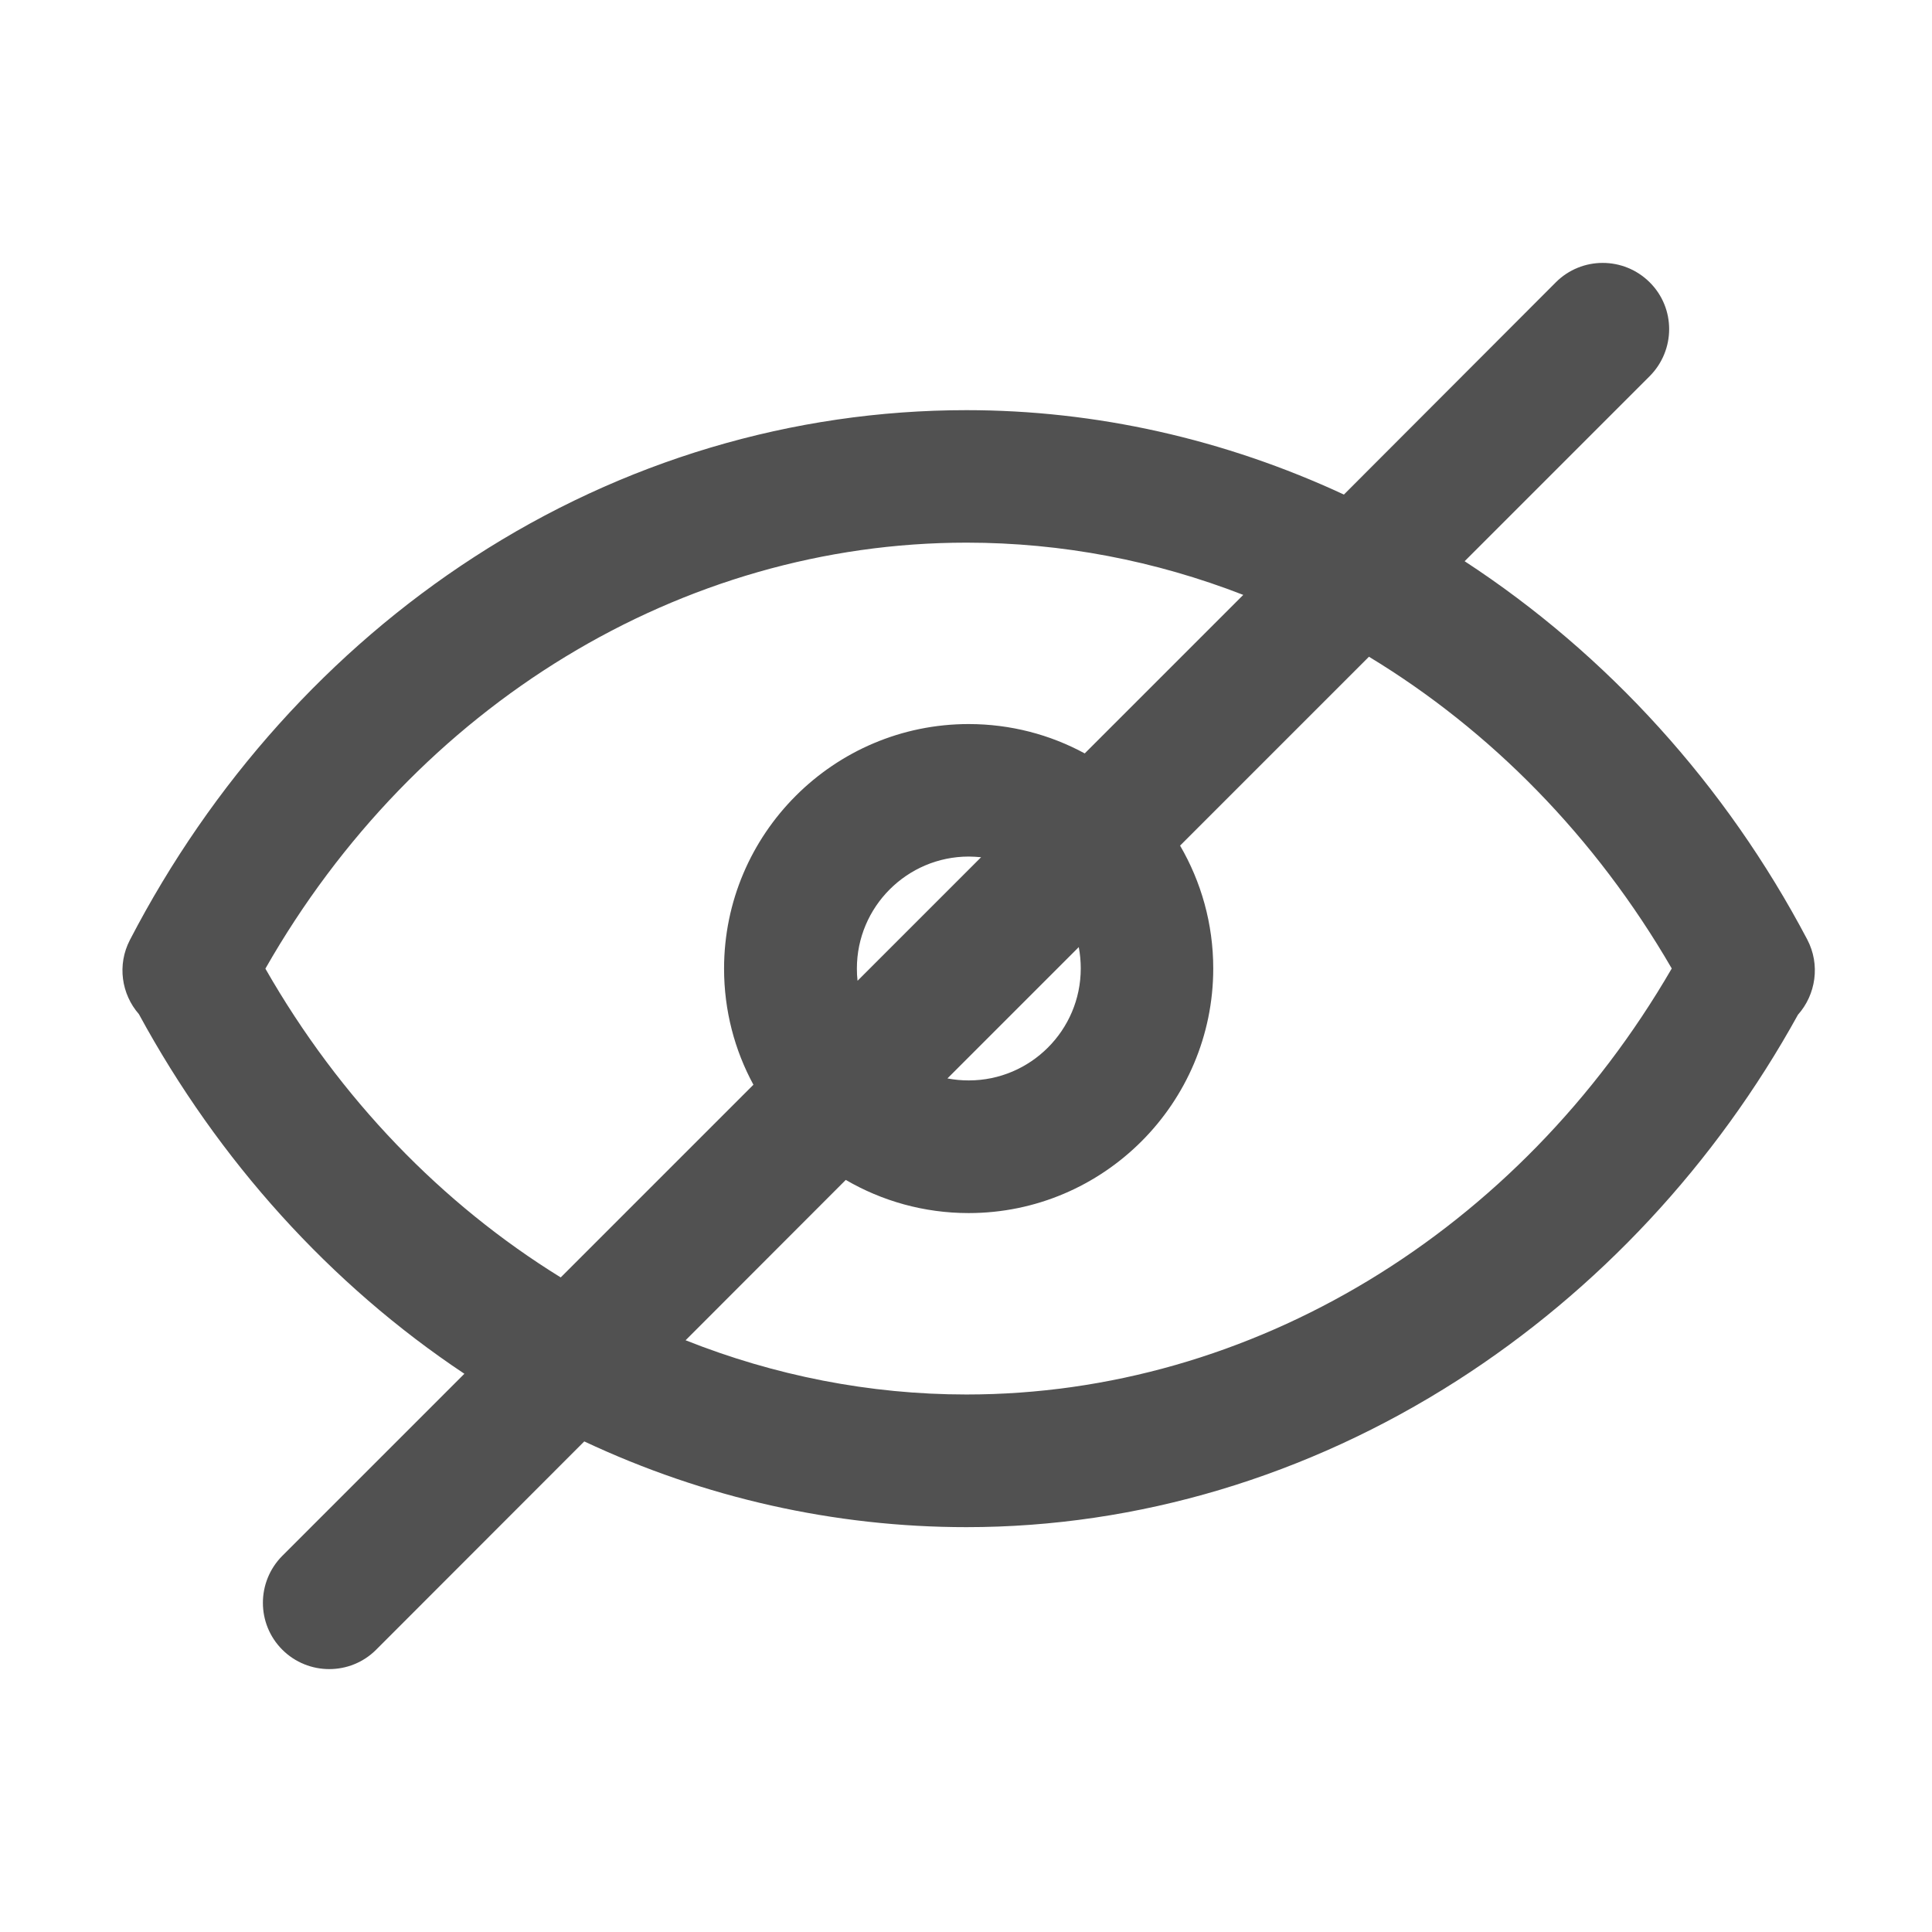 <?xml version="1.0" standalone="no"?><!DOCTYPE svg PUBLIC "-//W3C//DTD SVG 1.1//EN" "http://www.w3.org/Graphics/SVG/1.1/DTD/svg11.dtd"><svg t="1628934676721" class="icon" viewBox="0 0 1024 1024" version="1.1" xmlns="http://www.w3.org/2000/svg" p-id="2569" xmlns:xlink="http://www.w3.org/1999/xlink" width="200" height="200"><defs><style type="text/css"></style></defs><path d="M174.5 884.656c-8.965 0-18.018-3.428-24.873-10.283-13.711-13.711-13.711-35.947 1e-8-49.746l96.504-96.504C175.203 680.926 115.789 615.184 73.602 537.488 64.373 526.941 62 511.385 68.855 498.201c43.33-83.496 106.348-153.633 182.285-202.852 78.662-51.064 168.926-77.959 261.123-77.959 68.555 0 136.67 15.293 200.039 44.736l112.324-112.5c13.711-13.711 35.947-13.711 49.746 0s13.711 35.947 0 49.746L776.287 297.459C852.049 346.941 914.803 416.199 957.869 497.938c7.031 13.359 4.57 29.268-4.922 39.902C909.266 617.029 846.951 683.914 772.332 731.727c-79.365 50.801-169.277 77.695-260.068 77.695-70.049 0-138.955-15.557-202.588-45.439L199.373 874.373c-6.855 6.855-15.82 10.283-24.873 10.283z m188.877-174.287c47.109 18.721 97.471 28.74 148.887 28.74 151.084 0 292.764-86.045 373.799-225.791-40.518-69.873-96.064-126.211-160.488-165.234L625.467 448.191c11.162 19.16 17.578 41.396 17.578 65.127 0 71.455-58.184 129.639-129.639 129.639-23.73 0-45.967-6.416-65.127-17.578l-84.902 84.99zM140.662 513.406c39.375 68.906 93.604 124.805 156.533 163.652l102.129-102.129c-9.932-18.281-15.557-39.287-15.557-61.523 0-71.455 58.184-129.639 129.639-129.639 22.236 0 43.242 5.625 61.523 15.557l84.023-84.023c-46.582-18.105-96.064-27.686-146.689-27.686-151.084 0-291.885 85.957-371.602 225.791z m361.494 58.184c3.691 0.703 7.471 1.055 11.338 1.055 32.695 0 59.326-26.631 59.326-59.326 0-3.867-0.352-7.646-1.055-11.338l-69.609 69.609zM513.494 453.992c-32.695 0-59.326 26.631-59.326 59.326 0 2.197 0.088 4.307 0.352 6.504l65.479-65.479c-2.197-0.176-4.395-0.352-6.504-0.352z" p-id="2570" fill="#515151"></path></svg>